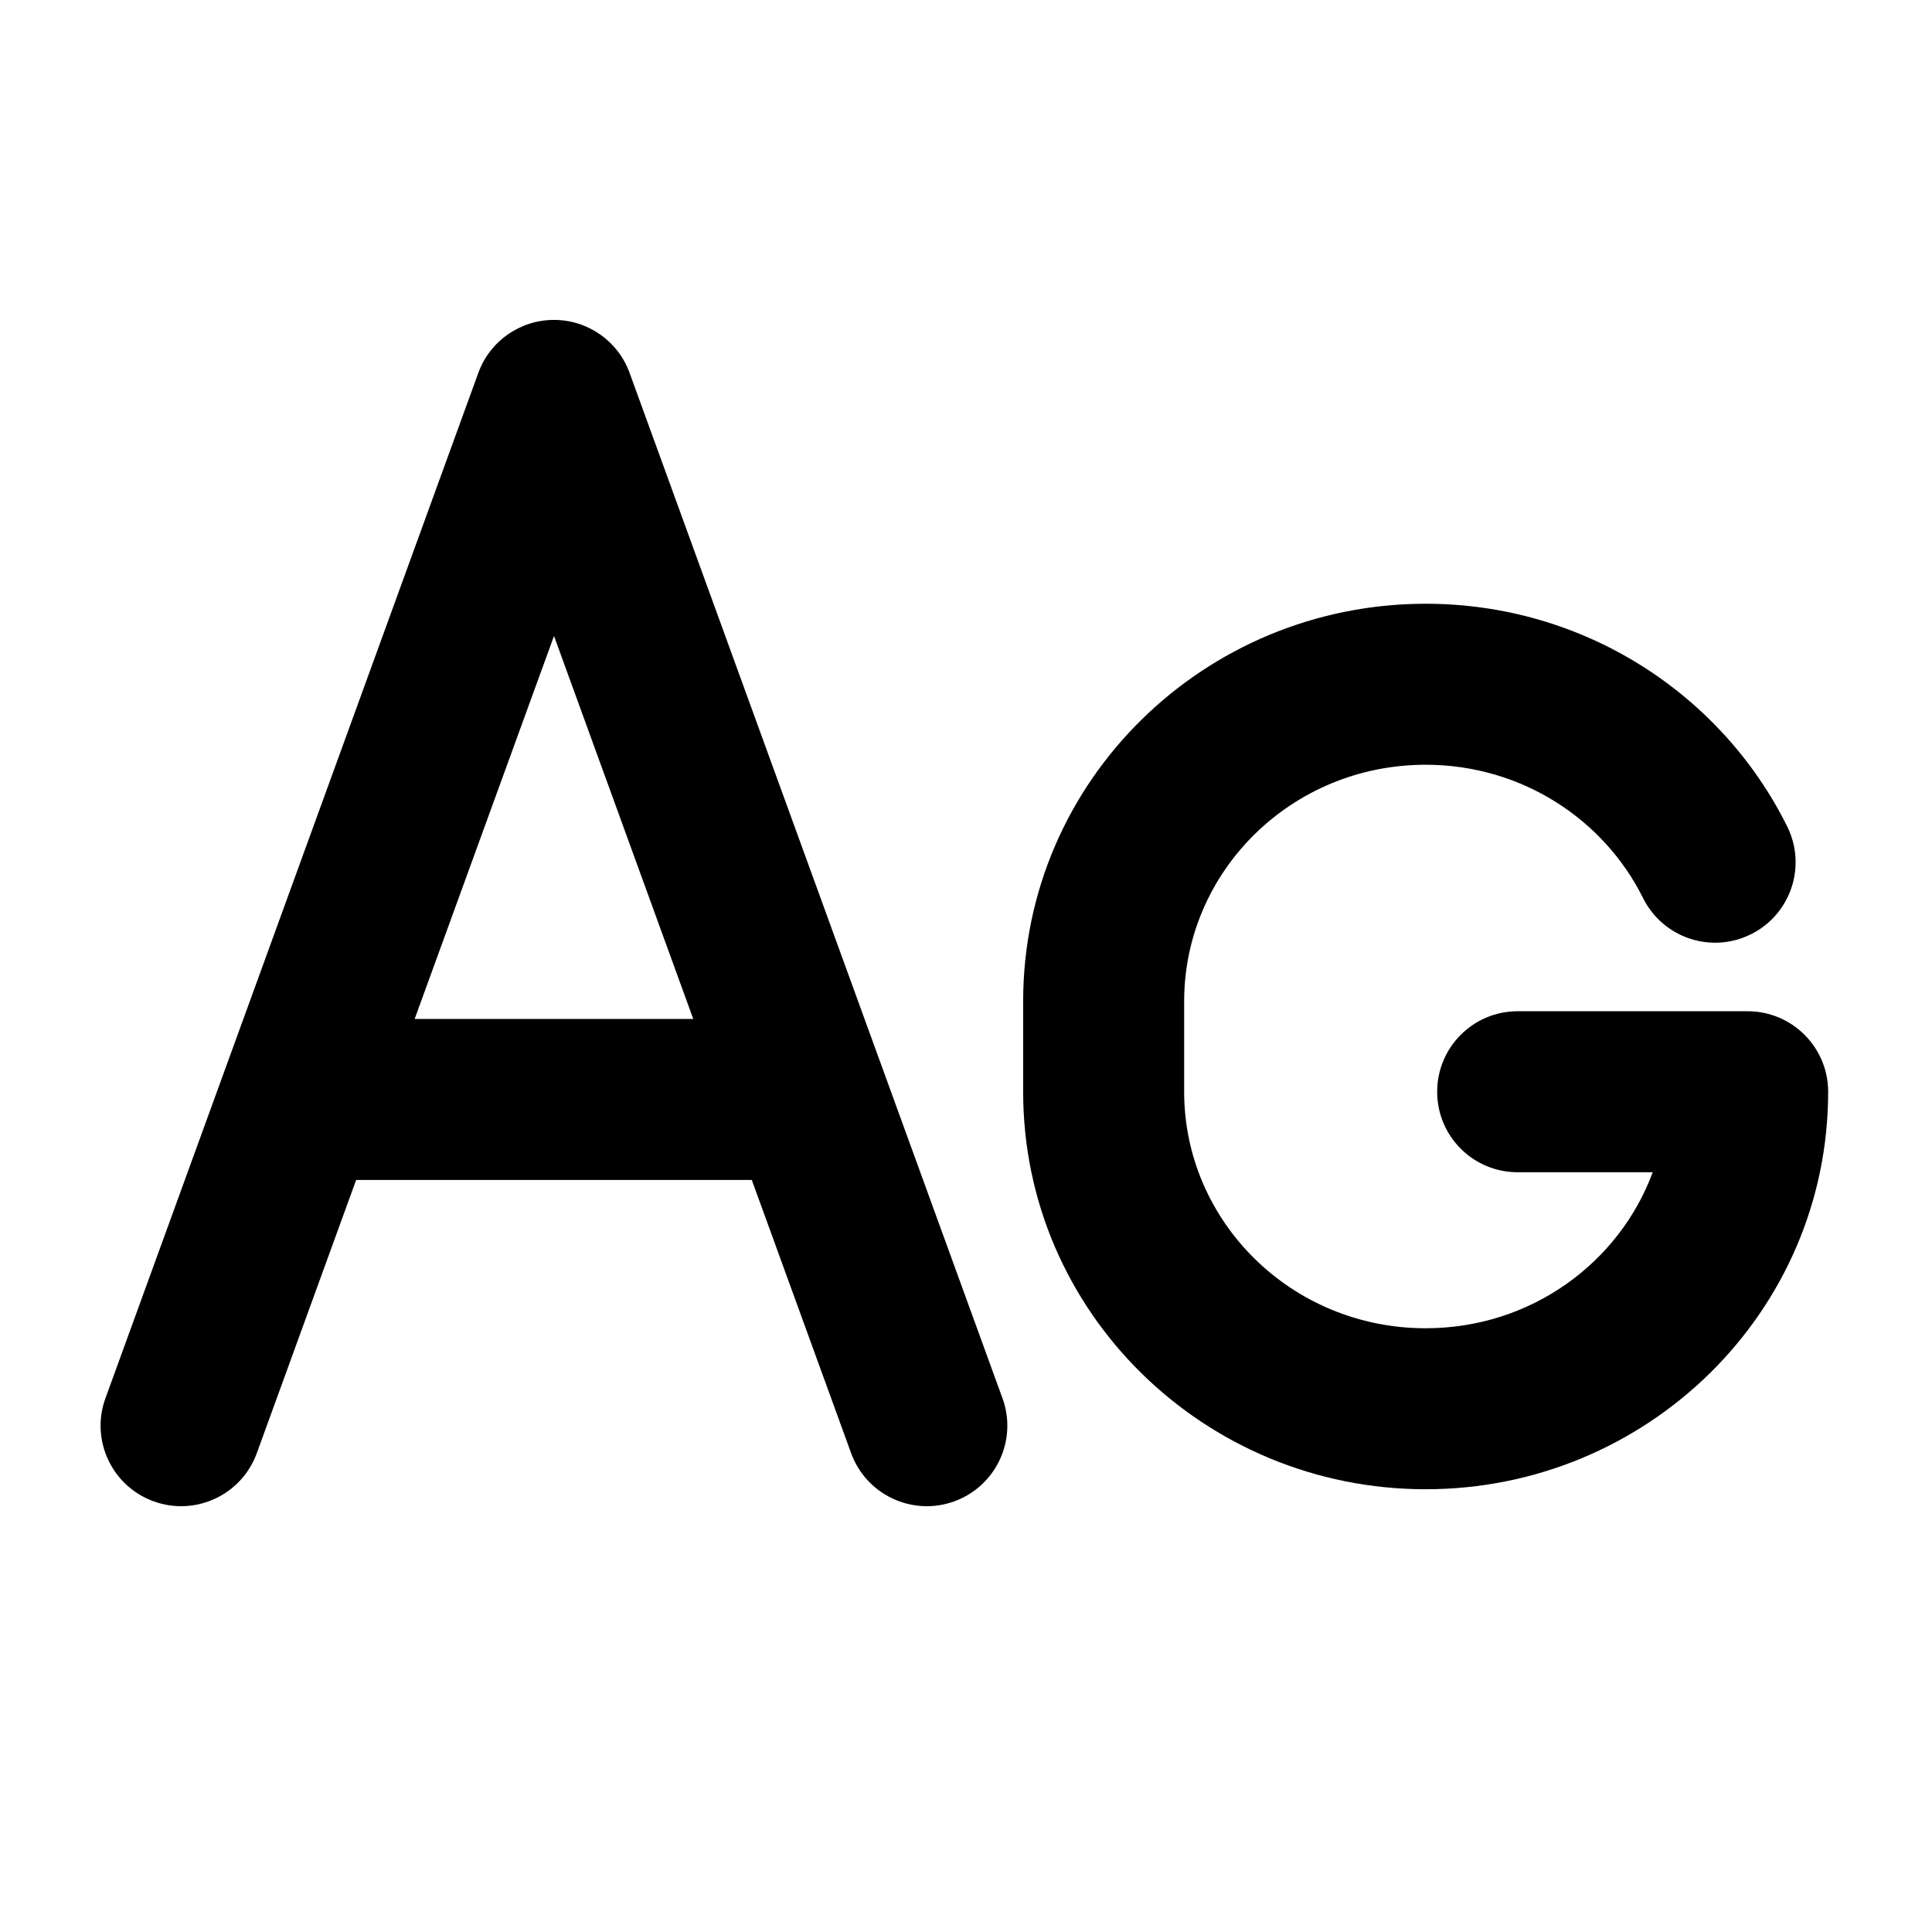 <svg width="24" height="24" viewBox="0 0 24 24" fill="none" xmlns="http://www.w3.org/2000/svg">
<path fill-rule="evenodd" clip-rule="evenodd" d="M6.882 3.974C7.302 3.974 7.678 4.237 7.821 4.632L12.453 17.369C12.642 17.888 12.374 18.461 11.855 18.65C11.336 18.839 10.762 18.571 10.573 18.052L9.339 14.658H4.424L3.19 18.052C3.001 18.571 2.427 18.839 1.908 18.65C1.389 18.461 1.121 17.888 1.31 17.369L5.942 4.632C6.085 4.237 6.461 3.974 6.882 3.974ZM5.151 12.658H8.612L6.882 7.9L5.151 12.658Z" fill="black"/>
<path d="M17.71 7.5C14.963 7.5 12.71 9.696 12.71 12.438V13.562C12.71 16.304 14.963 18.5 17.71 18.5C20.456 18.5 22.71 16.304 22.71 13.562C22.71 13.01 22.262 12.562 21.71 12.562L18.853 12.562C18.3 12.562 17.853 13.01 17.853 13.562C17.853 14.115 18.3 14.562 18.853 14.562L20.531 14.562C20.115 15.686 19.018 16.5 17.71 16.5C16.038 16.5 14.71 15.17 14.71 13.562V12.438C14.71 10.83 16.038 9.5 17.71 9.5C18.902 9.5 19.925 10.179 20.41 11.155C20.656 11.65 21.256 11.852 21.75 11.606C22.245 11.361 22.447 10.761 22.201 10.266C21.386 8.624 19.678 7.5 17.71 7.5Z" fill="black"/>
</svg>
